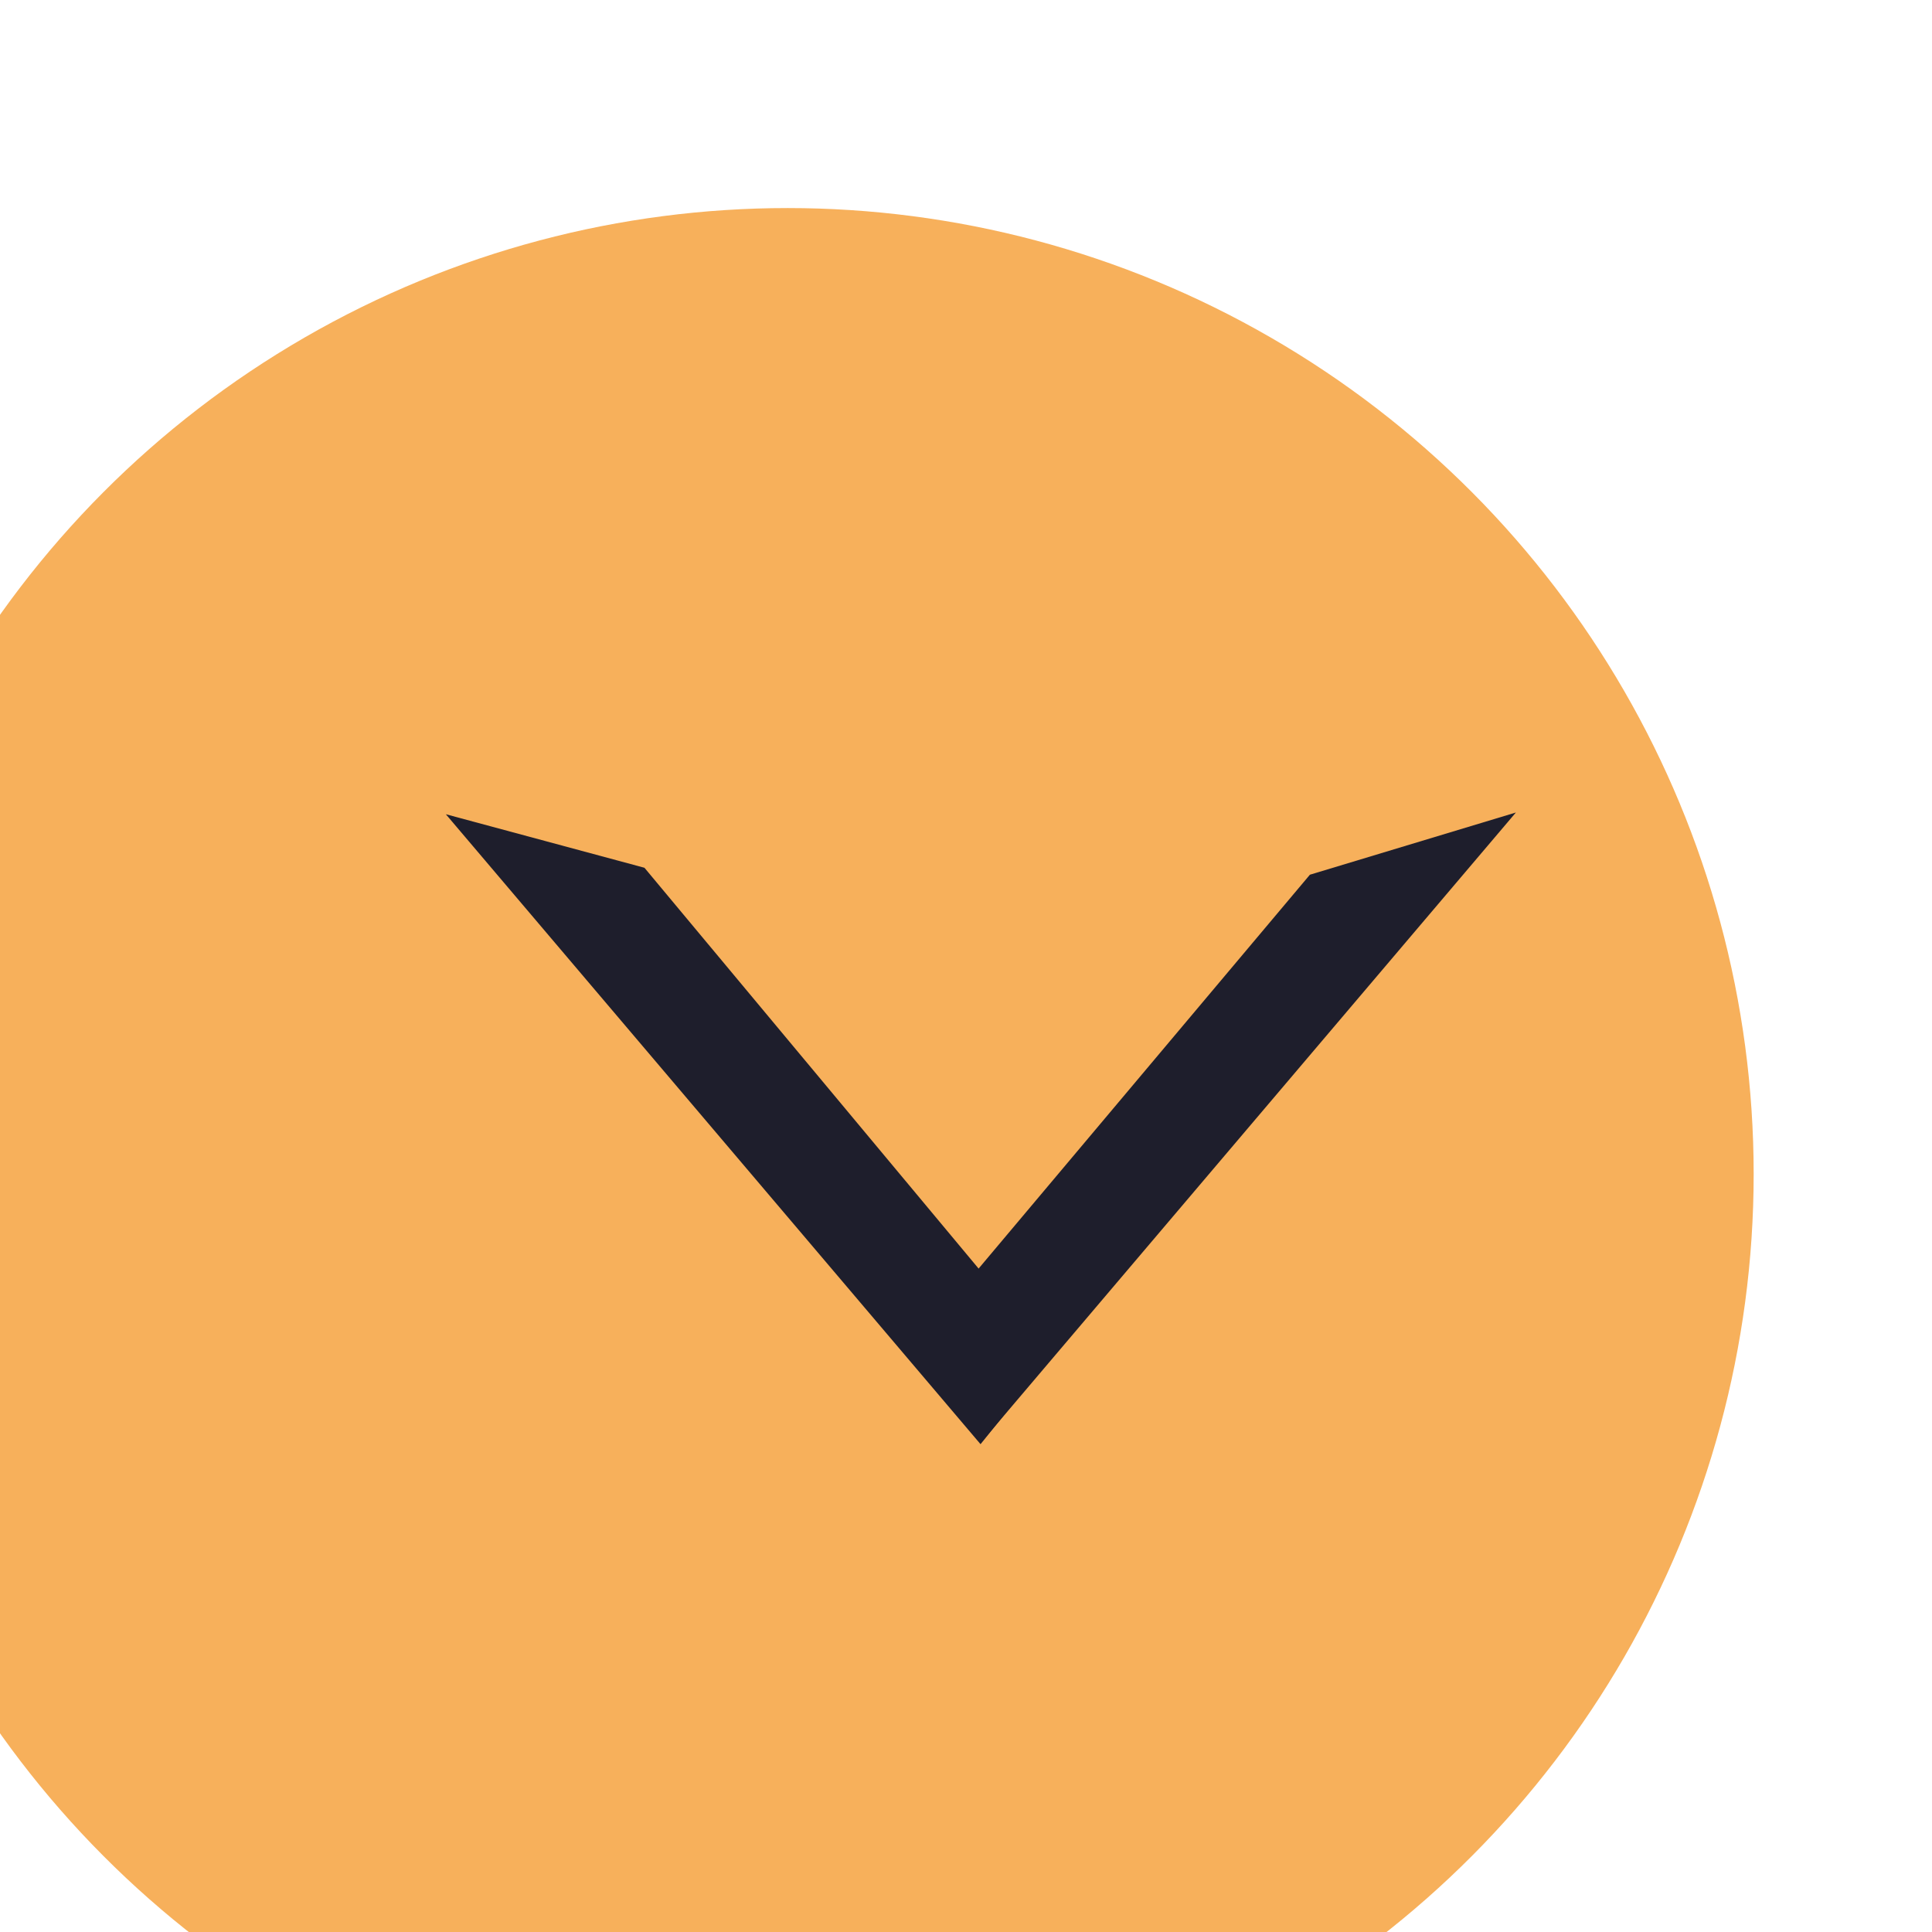 <svg width="65" height="65" viewBox="0 0 65 65" fill="none" xmlns="http://www.w3.org/2000/svg">
<g filter="url(#filter0_i_0_1)">
<circle cx="32.5" cy="32.5" r="32.5" fill="#F7B05B"/>
</g>
<path d="M15 27.394L21.682 29.195L35.378 45.623L32.989 48.588L15 27.394Z" fill="#1E1E2C"/>
<path d="M51 27.336L44.07 29.429L30.561 45.489L33.011 48.529L51 27.336Z" fill="#1E1E2C"/>
<defs>
<filter id="filter0_i_0_1" x="0" y="0" width="65" height="65" filterUnits="userSpaceOnUse" color-interpolation-filters="sRGB">
<feFlood flood-opacity="0" result="BackgroundImageFix"/>
<feBlend mode="normal" in="SourceGraphic" in2="BackgroundImageFix" result="shape"/>
<feColorMatrix in="SourceAlpha" type="matrix" values="0 0 0 0 0 0 0 0 0 0 0 0 0 0 0 0 0 0 127 0" result="hardAlpha"/>
<feOffset dx="-6" dy="7"/>
<feComposite in2="hardAlpha" operator="arithmetic" k2="-1" k3="1"/>
<feColorMatrix type="matrix" values="0 0 0 0 0 0 0 0 0 0 0 0 0 0 0 0 0 0 0.25 0"/>
<feBlend mode="normal" in2="shape" result="effect1_innerShadow_0_1"/>
</filter>
</defs>
</svg>
